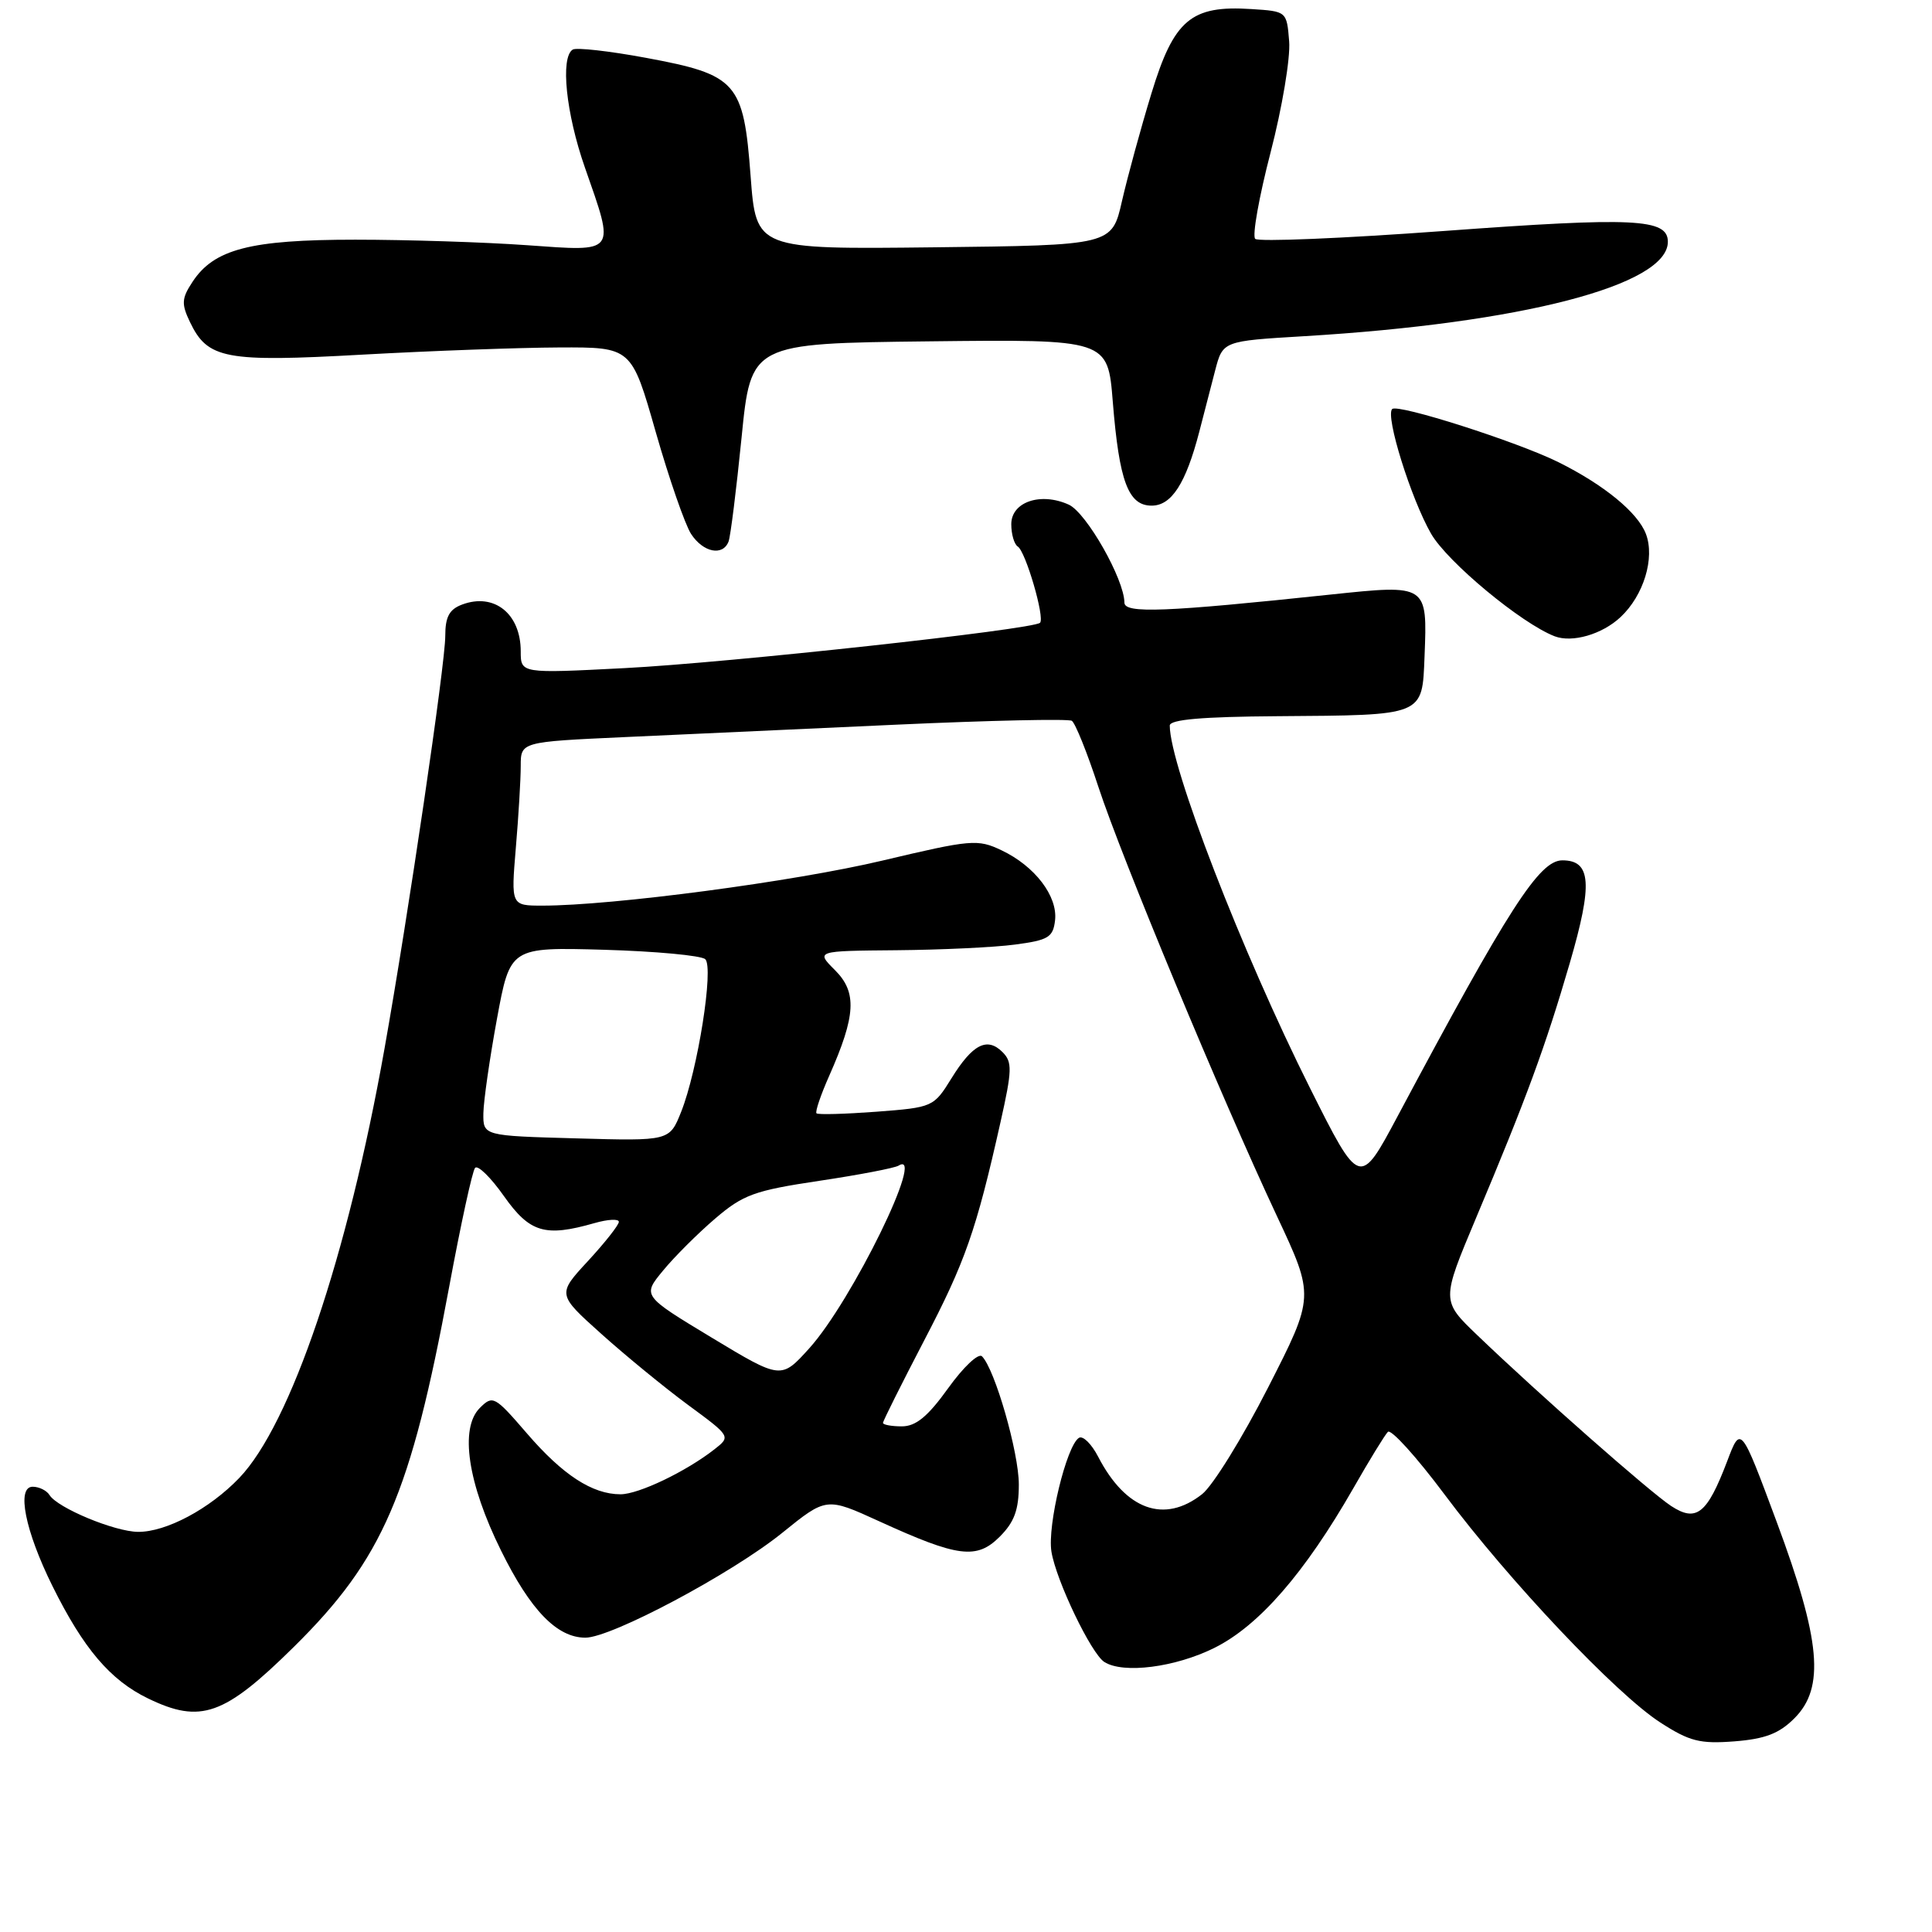 <?xml version="1.0" encoding="UTF-8" standalone="no"?>
<!DOCTYPE svg PUBLIC "-//W3C//DTD SVG 1.1//EN" "http://www.w3.org/Graphics/SVG/1.1/DTD/svg11.dtd" >
<svg xmlns="http://www.w3.org/2000/svg" xmlns:xlink="http://www.w3.org/1999/xlink" version="1.1" viewBox="0 0 256 256">
 <g >
 <path fill="currentColor"
d=" M 237.77 227.68 C 241.83 223.63 241.26 217.35 235.41 201.63 C 230.66 188.86 230.66 188.86 228.86 193.62 C 226.20 200.61 224.78 201.74 221.43 199.55 C 218.62 197.70 203.92 184.76 195.75 176.92 C 190.98 172.35 190.98 172.35 195.57 161.42 C 202.29 145.46 204.78 138.67 208.01 127.59 C 211.07 117.09 210.84 114.00 207.02 114.00 C 203.97 114.00 199.93 120.27 185.19 147.91 C 180.17 157.32 180.17 157.32 173.57 144.15 C 164.56 126.15 155.00 101.45 155.00 96.14 C 155.00 95.34 159.29 94.97 169.25 94.90 C 188.83 94.76 188.44 94.92 188.76 86.96 C 189.14 77.42 189.15 77.43 176.33 78.78 C 154.34 81.11 149.00 81.32 148.99 79.85 C 148.97 76.75 143.96 67.94 141.62 66.87 C 137.90 65.18 134.00 66.50 134.00 69.46 C 134.00 70.79 134.39 72.12 134.86 72.42 C 135.90 73.06 138.47 81.86 137.81 82.52 C 136.92 83.41 96.46 87.83 82.75 88.53 C 69.00 89.24 69.00 89.24 69.00 86.31 C 69.00 81.33 65.50 78.52 61.25 80.10 C 59.53 80.74 59.00 81.73 59.00 84.27 C 59.00 87.99 54.10 121.27 50.94 139.00 C 46.05 166.49 38.52 188.73 31.70 195.84 C 27.77 199.94 22.01 203.01 18.29 202.98 C 15.18 202.95 7.62 199.81 6.56 198.10 C 6.19 197.50 5.18 197.00 4.33 197.00 C 2.16 197.00 3.32 202.83 6.94 210.14 C 11.05 218.44 14.61 222.63 19.61 225.05 C 26.60 228.44 29.71 227.33 38.97 218.19 C 50.74 206.56 54.42 198.02 59.52 170.50 C 61.05 162.25 62.59 155.16 62.95 154.75 C 63.31 154.33 65.04 156.02 66.78 158.50 C 70.20 163.34 72.23 163.94 78.76 162.07 C 80.54 161.56 82.00 161.48 82.00 161.90 C 82.00 162.32 80.16 164.65 77.92 167.08 C 73.83 171.50 73.83 171.50 79.67 176.74 C 82.88 179.62 88.05 183.86 91.17 186.16 C 96.84 190.33 96.84 190.34 94.67 192.04 C 90.90 194.99 84.62 198.00 82.22 198.00 C 78.49 198.00 74.56 195.44 69.81 189.92 C 65.54 184.97 65.30 184.84 63.57 186.57 C 60.89 189.26 61.97 196.53 66.39 205.46 C 70.29 213.37 73.81 217.00 77.57 217.00 C 81.02 217.00 96.98 208.50 103.65 203.11 C 109.50 198.38 109.50 198.38 116.50 201.58 C 126.96 206.36 129.42 206.67 132.47 203.62 C 134.41 201.68 135.00 200.06 135.00 196.70 C 135.00 192.46 131.83 181.43 130.12 179.72 C 129.65 179.25 127.64 181.15 125.64 183.94 C 122.94 187.70 121.36 189.00 119.50 189.00 C 118.13 189.00 117.00 188.79 117.00 188.54 C 117.00 188.29 119.45 183.40 122.43 177.67 C 127.90 167.20 129.35 163.07 132.57 148.70 C 134.12 141.80 134.15 140.72 132.84 139.41 C 130.80 137.37 128.87 138.36 126.07 142.89 C 123.72 146.69 123.60 146.74 116.12 147.31 C 111.95 147.62 108.39 147.72 108.19 147.52 C 107.99 147.33 108.75 145.08 109.88 142.54 C 113.41 134.56 113.58 131.49 110.65 128.56 C 108.09 126.00 108.09 126.00 118.80 125.91 C 124.68 125.86 131.75 125.53 134.50 125.16 C 138.91 124.58 139.54 124.20 139.80 121.95 C 140.17 118.75 137.12 114.76 132.71 112.67 C 129.54 111.16 128.71 111.24 116.93 114.03 C 105.23 116.81 81.15 120.00 71.88 120.00 C 67.71 120.00 67.71 120.00 68.35 112.35 C 68.71 108.14 69.00 103.26 69.00 101.50 C 69.00 98.30 69.00 98.30 82.75 97.67 C 90.31 97.33 106.55 96.58 118.84 96.02 C 131.13 95.46 141.56 95.23 142.02 95.51 C 142.47 95.79 144.06 99.73 145.54 104.26 C 148.63 113.68 161.81 145.38 169.20 161.14 C 174.19 171.78 174.19 171.78 168.02 183.87 C 164.63 190.52 160.70 196.87 159.29 197.98 C 154.28 201.93 149.17 200.09 145.51 193.02 C 144.63 191.32 143.49 190.20 142.97 190.52 C 141.32 191.54 138.76 202.13 139.32 205.60 C 139.94 209.43 144.59 219.12 146.33 220.22 C 148.84 221.82 155.74 220.93 160.92 218.35 C 166.83 215.41 172.89 208.43 179.33 197.19 C 181.43 193.51 183.49 190.15 183.90 189.73 C 184.31 189.31 187.68 193.03 191.40 198.01 C 199.94 209.45 214.13 224.45 220.00 228.24 C 223.87 230.74 225.25 231.09 229.81 230.74 C 233.89 230.42 235.75 229.71 237.77 227.68 Z  M 214.72 81.78 C 217.79 78.92 219.31 73.94 218.09 70.74 C 217.01 67.91 212.55 64.25 206.50 61.24 C 201.06 58.54 185.20 53.47 184.47 54.20 C 183.54 55.12 186.96 66.07 189.62 70.71 C 191.78 74.47 201.59 82.61 206.00 84.31 C 208.33 85.20 212.28 84.06 214.72 81.78 Z  M 96.54 71.75 C 96.80 71.06 97.57 64.88 98.26 58.00 C 99.50 45.50 99.50 45.50 123.14 45.23 C 146.79 44.96 146.79 44.96 147.45 53.23 C 148.30 63.79 149.50 67.00 152.60 67.00 C 155.23 67.00 157.12 64.08 158.90 57.25 C 159.50 54.91 160.46 51.24 161.01 49.10 C 162.03 45.19 162.03 45.19 172.76 44.55 C 201.60 42.83 221.00 37.80 221.00 32.04 C 221.00 28.96 216.60 28.75 191.28 30.61 C 177.96 31.59 166.72 32.06 166.32 31.65 C 165.91 31.24 166.83 26.08 168.36 20.19 C 169.89 14.29 171.00 7.68 170.82 5.48 C 170.50 1.50 170.50 1.50 165.80 1.20 C 157.82 0.68 155.55 2.60 152.57 12.38 C 151.16 16.99 149.41 23.41 148.67 26.63 C 147.34 32.50 147.34 32.50 123.77 32.77 C 100.19 33.04 100.19 33.04 99.46 23.34 C 98.53 10.87 97.66 9.90 85.58 7.66 C 80.73 6.76 76.37 6.27 75.89 6.57 C 74.23 7.60 74.99 15.02 77.50 22.19 C 81.52 33.69 81.78 33.34 69.82 32.49 C 64.22 32.09 53.98 31.76 47.07 31.76 C 33.15 31.76 28.35 33.01 25.50 37.36 C 24.06 39.55 24.02 40.27 25.18 42.69 C 27.52 47.57 29.84 48.01 48.04 46.99 C 57.09 46.49 68.82 46.06 74.09 46.04 C 83.68 46.00 83.68 46.00 86.89 57.25 C 88.66 63.44 90.77 69.51 91.57 70.75 C 93.18 73.21 95.78 73.73 96.54 71.75 Z  M 94.30 177.24 C 85.11 171.69 85.11 171.69 87.85 168.37 C 89.35 166.54 92.46 163.44 94.75 161.48 C 98.46 158.30 99.97 157.75 108.53 156.47 C 113.82 155.68 118.56 154.77 119.07 154.45 C 122.78 152.16 112.89 172.38 107.24 178.65 C 103.50 182.79 103.50 182.79 94.30 177.24 Z  M 64.05 147.50 C 64.08 145.85 64.89 140.22 65.85 135.00 C 67.60 125.50 67.60 125.50 80.05 125.85 C 86.90 126.05 92.93 126.61 93.45 127.10 C 94.61 128.19 92.45 141.83 90.25 147.34 C 88.71 151.19 88.71 151.19 76.36 150.84 C 64.01 150.50 64.01 150.50 64.05 147.50 Z "/>
</g>
</svg>